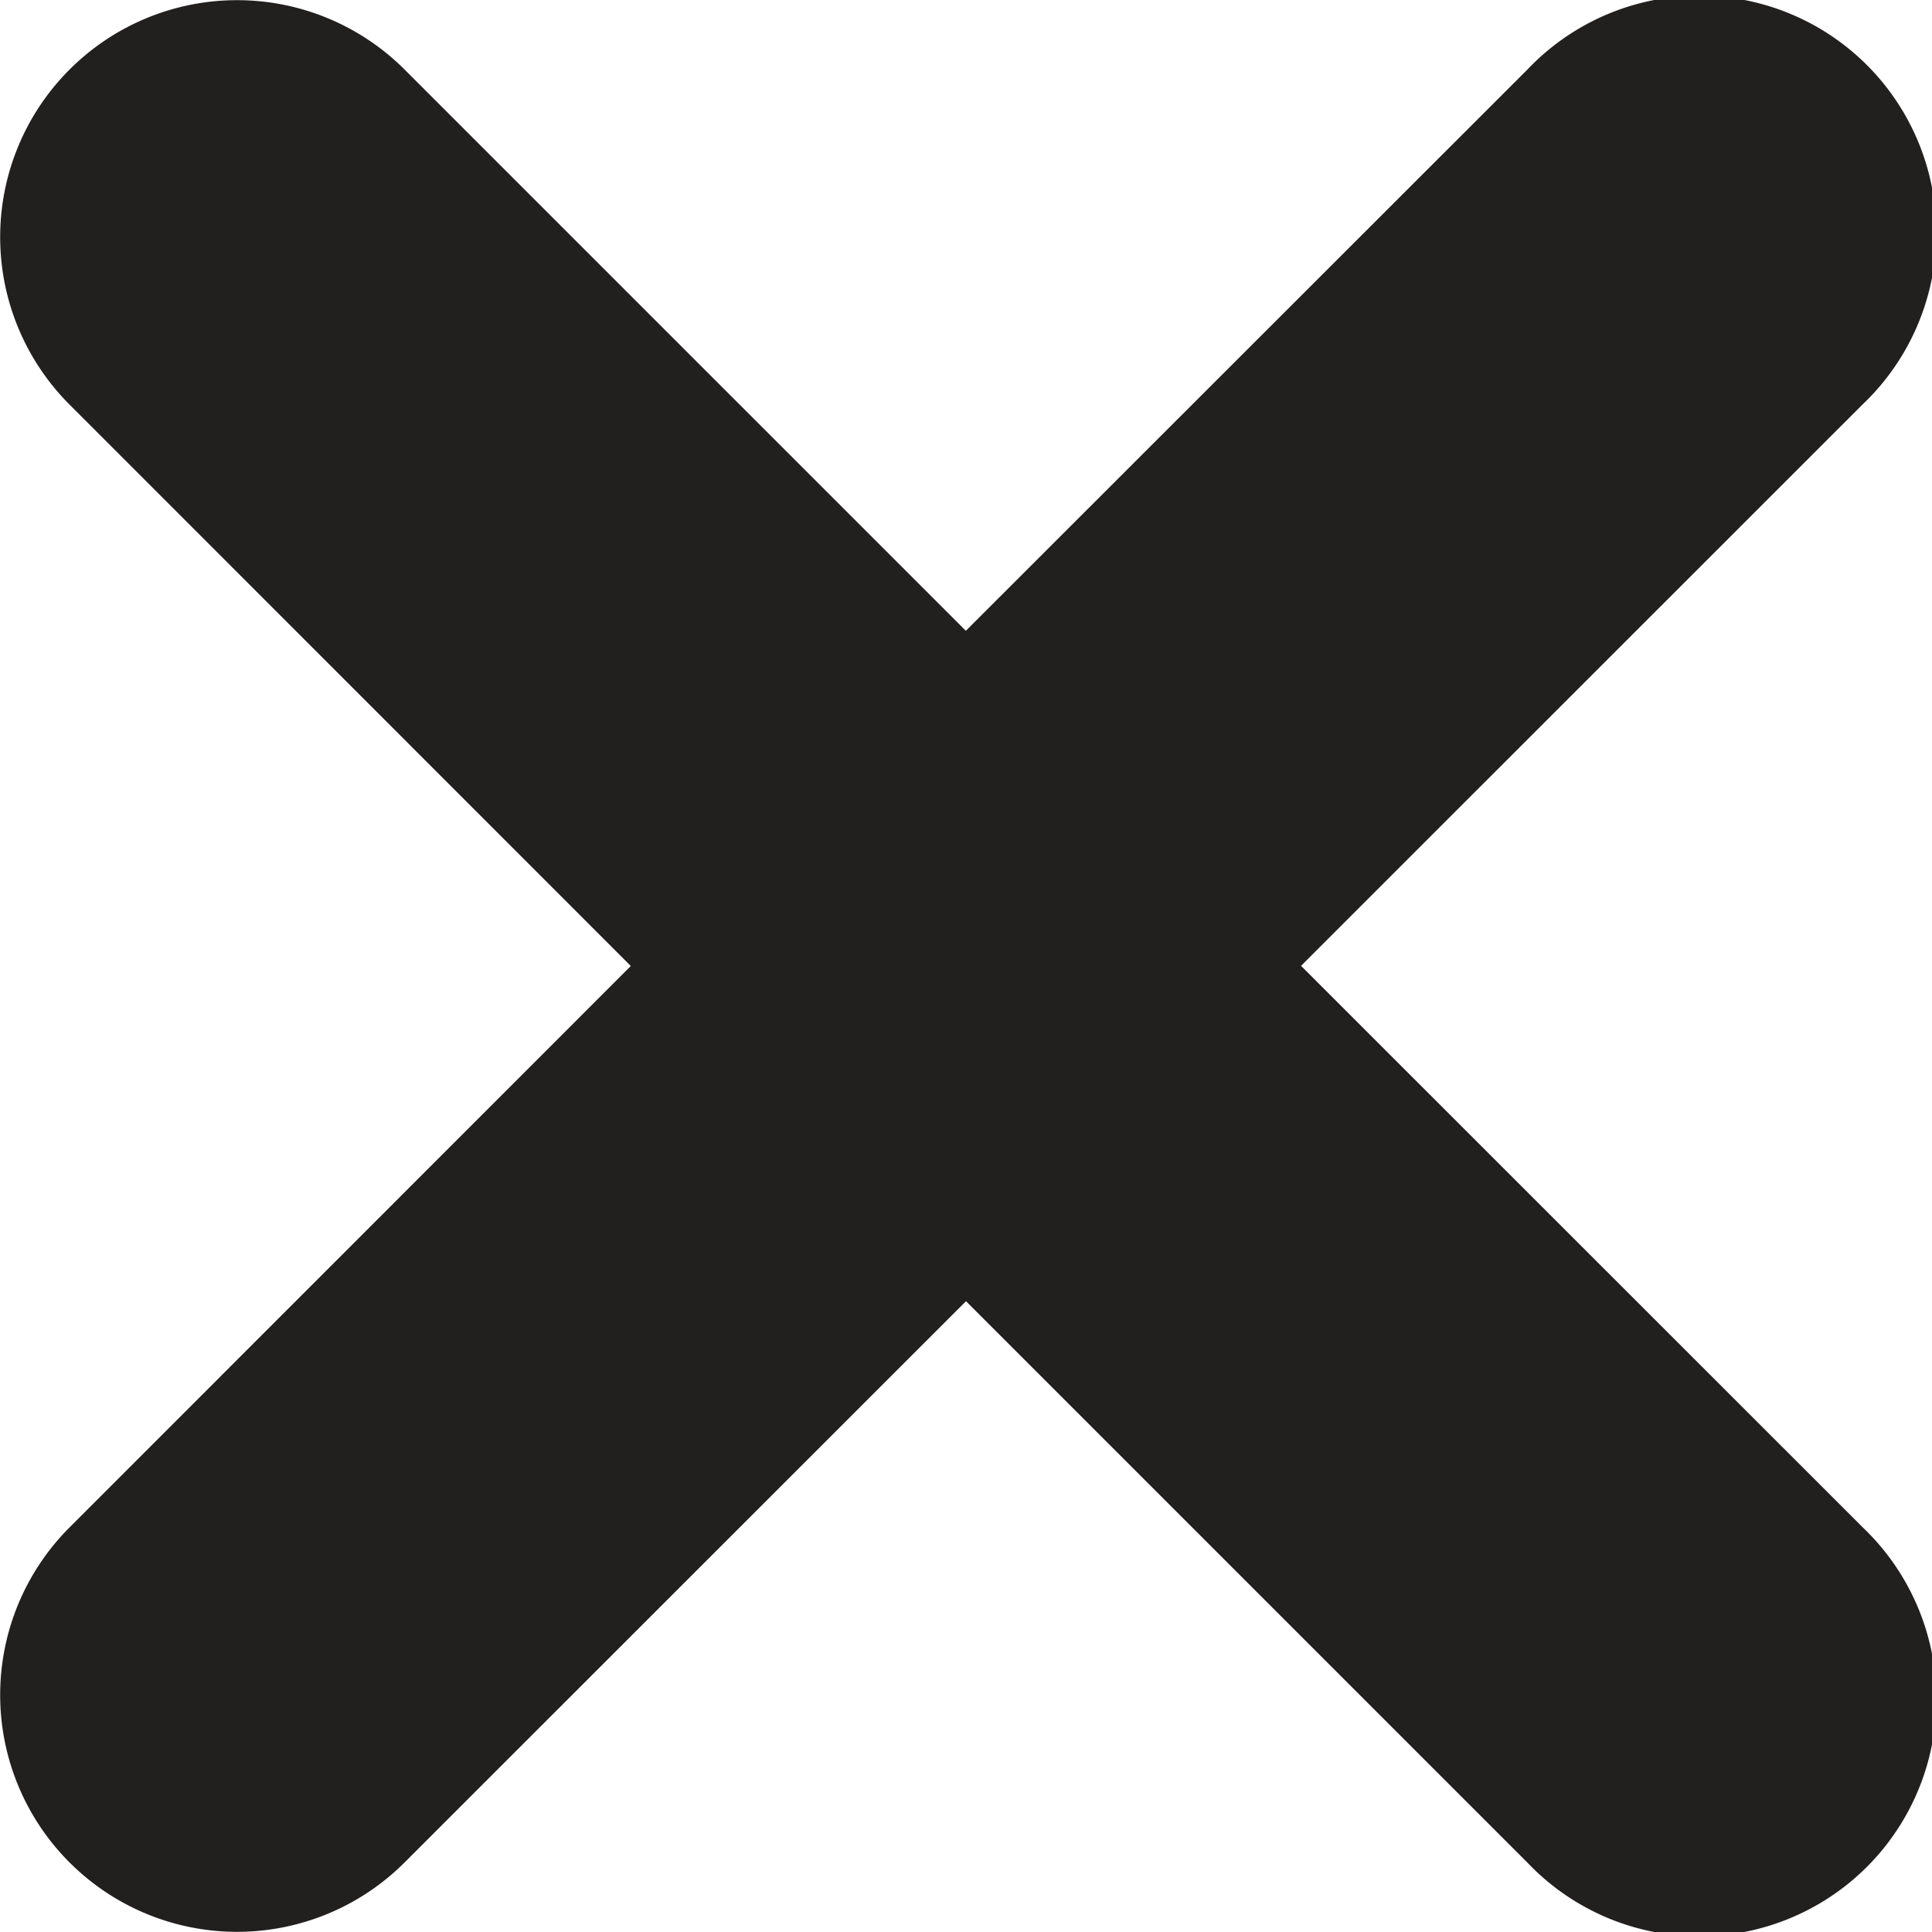 <svg id="XL_icons" data-name="XL icons" xmlns="http://www.w3.org/2000/svg" viewBox="0 0 12 12"><defs><style>.cls-1{fill:#221f1f;}</style></defs><title>Icon</title><path class="cls-1" d="M9.487,0.432L5.999,3.918,2.513,0.432a1.471,1.471,0,0,0-2.081,2.081L3.918,6,0.432,9.487a1.471,1.471,0,0,0,2.081,2.081L6,8.082,9.487,11.569A1.473,1.473,0,1,0,11.57,9.487L8.081,5.999,11.568,2.513A1.472,1.472,0,1,0,9.487.432Z"/></svg>